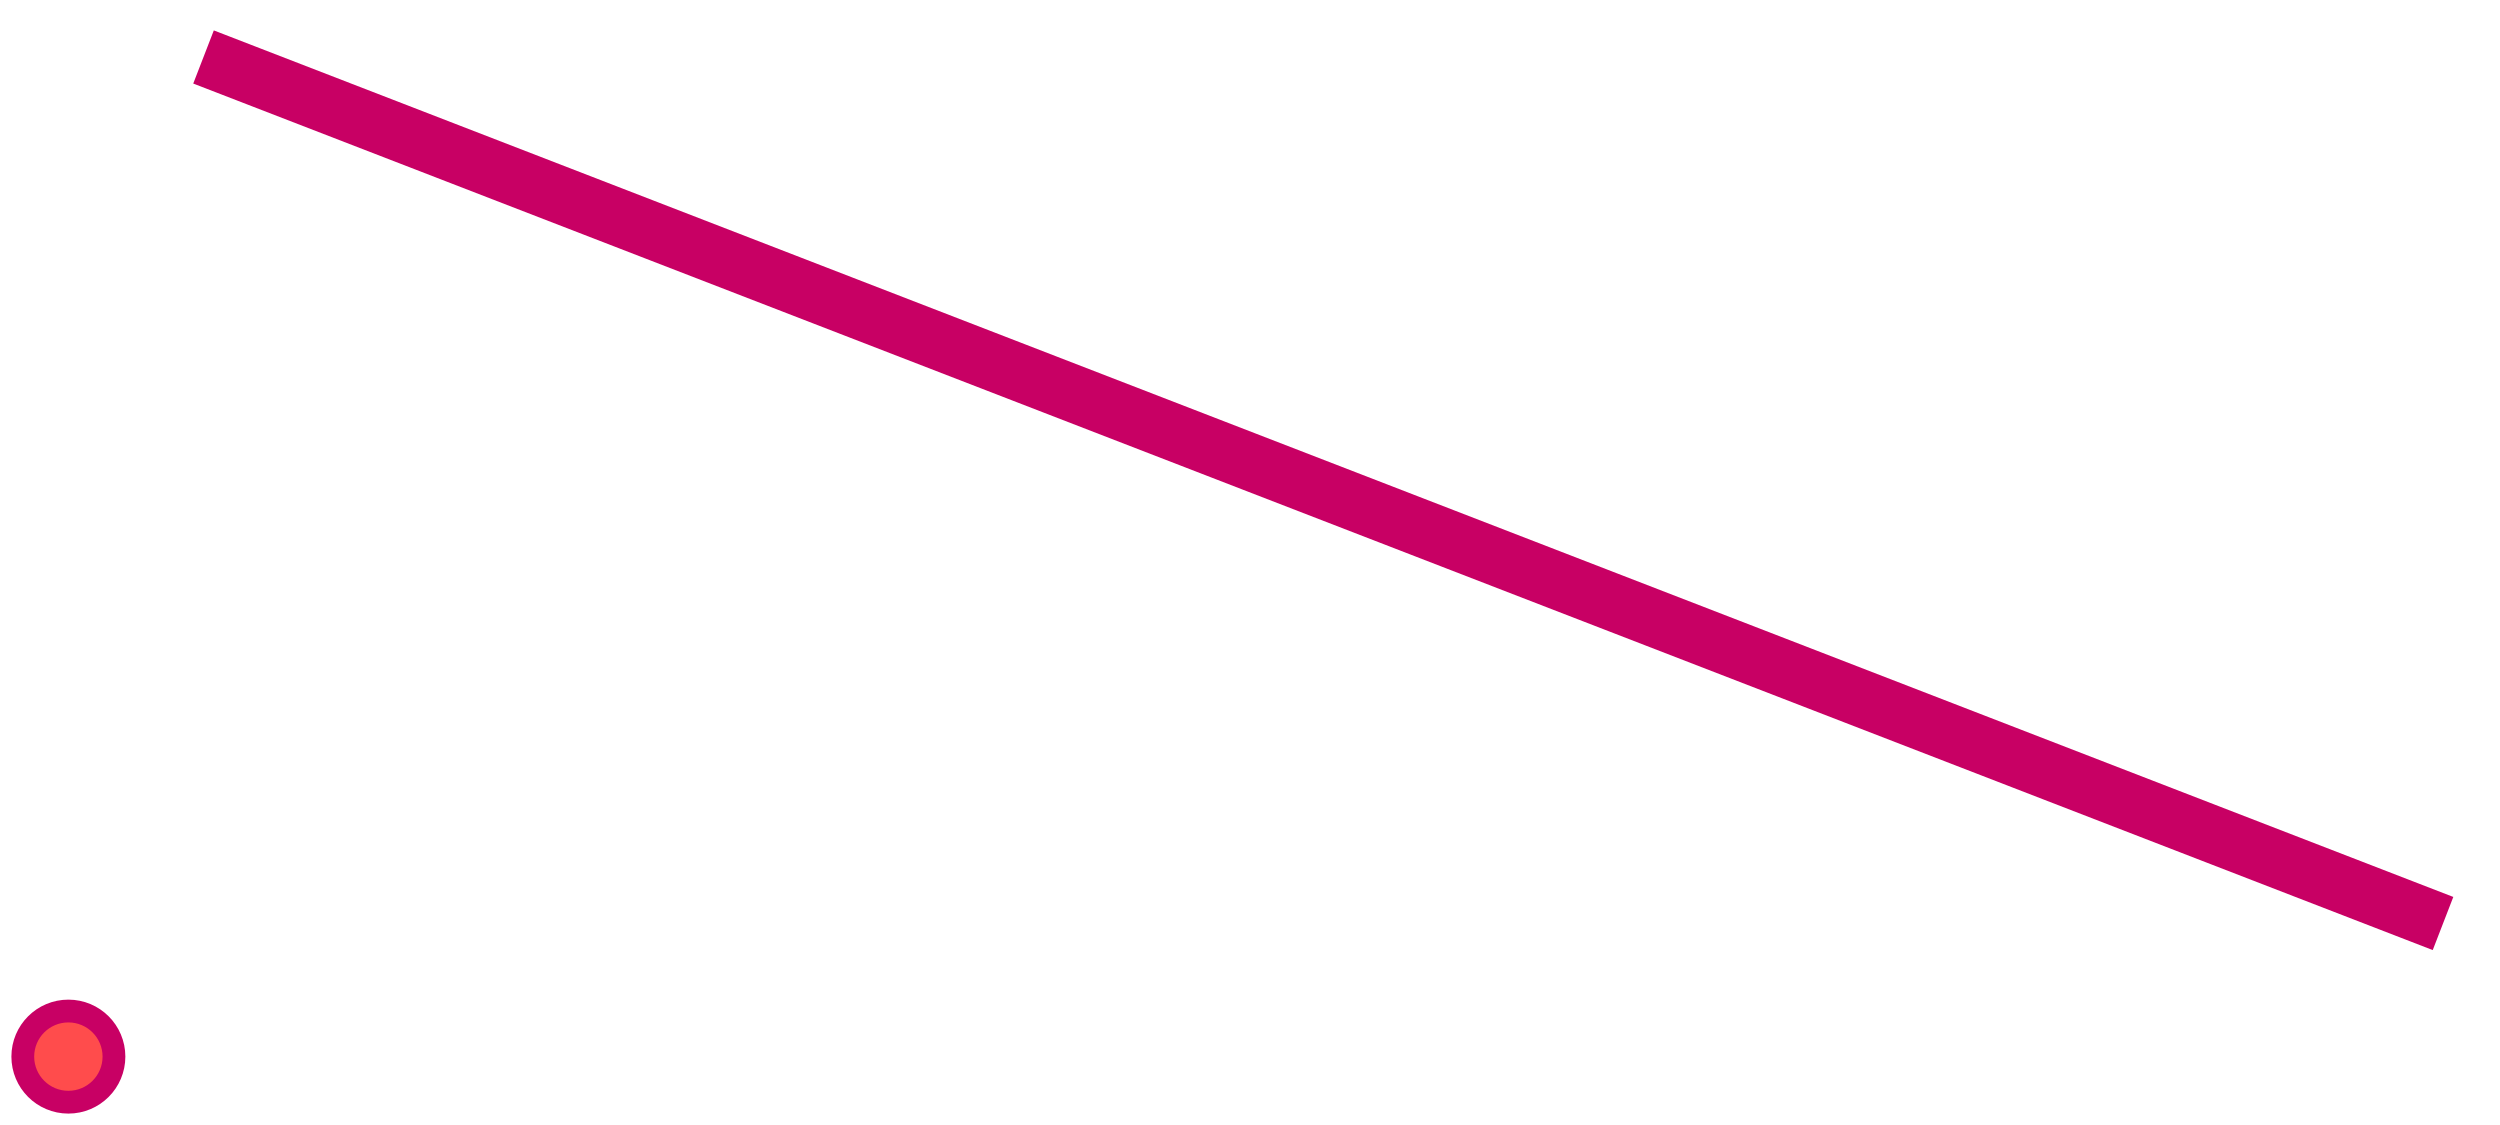 <svg xmlns="http://www.w3.org/2000/svg" preserveAspectRatio="xMidYMid meet" viewBox="7 -18.26 109.69 49.36"><circle cx="10.0" cy="28.1" r="2" fill="red" fill-opacity="0.7" stroke="rgb(200,0,100)"/><path d="M 114.19 22.26 L 15.93 -15.76" fill="red" fill-opacity="0.7" stroke="rgb(200,0,100)" stroke-width="2.5"/></svg>